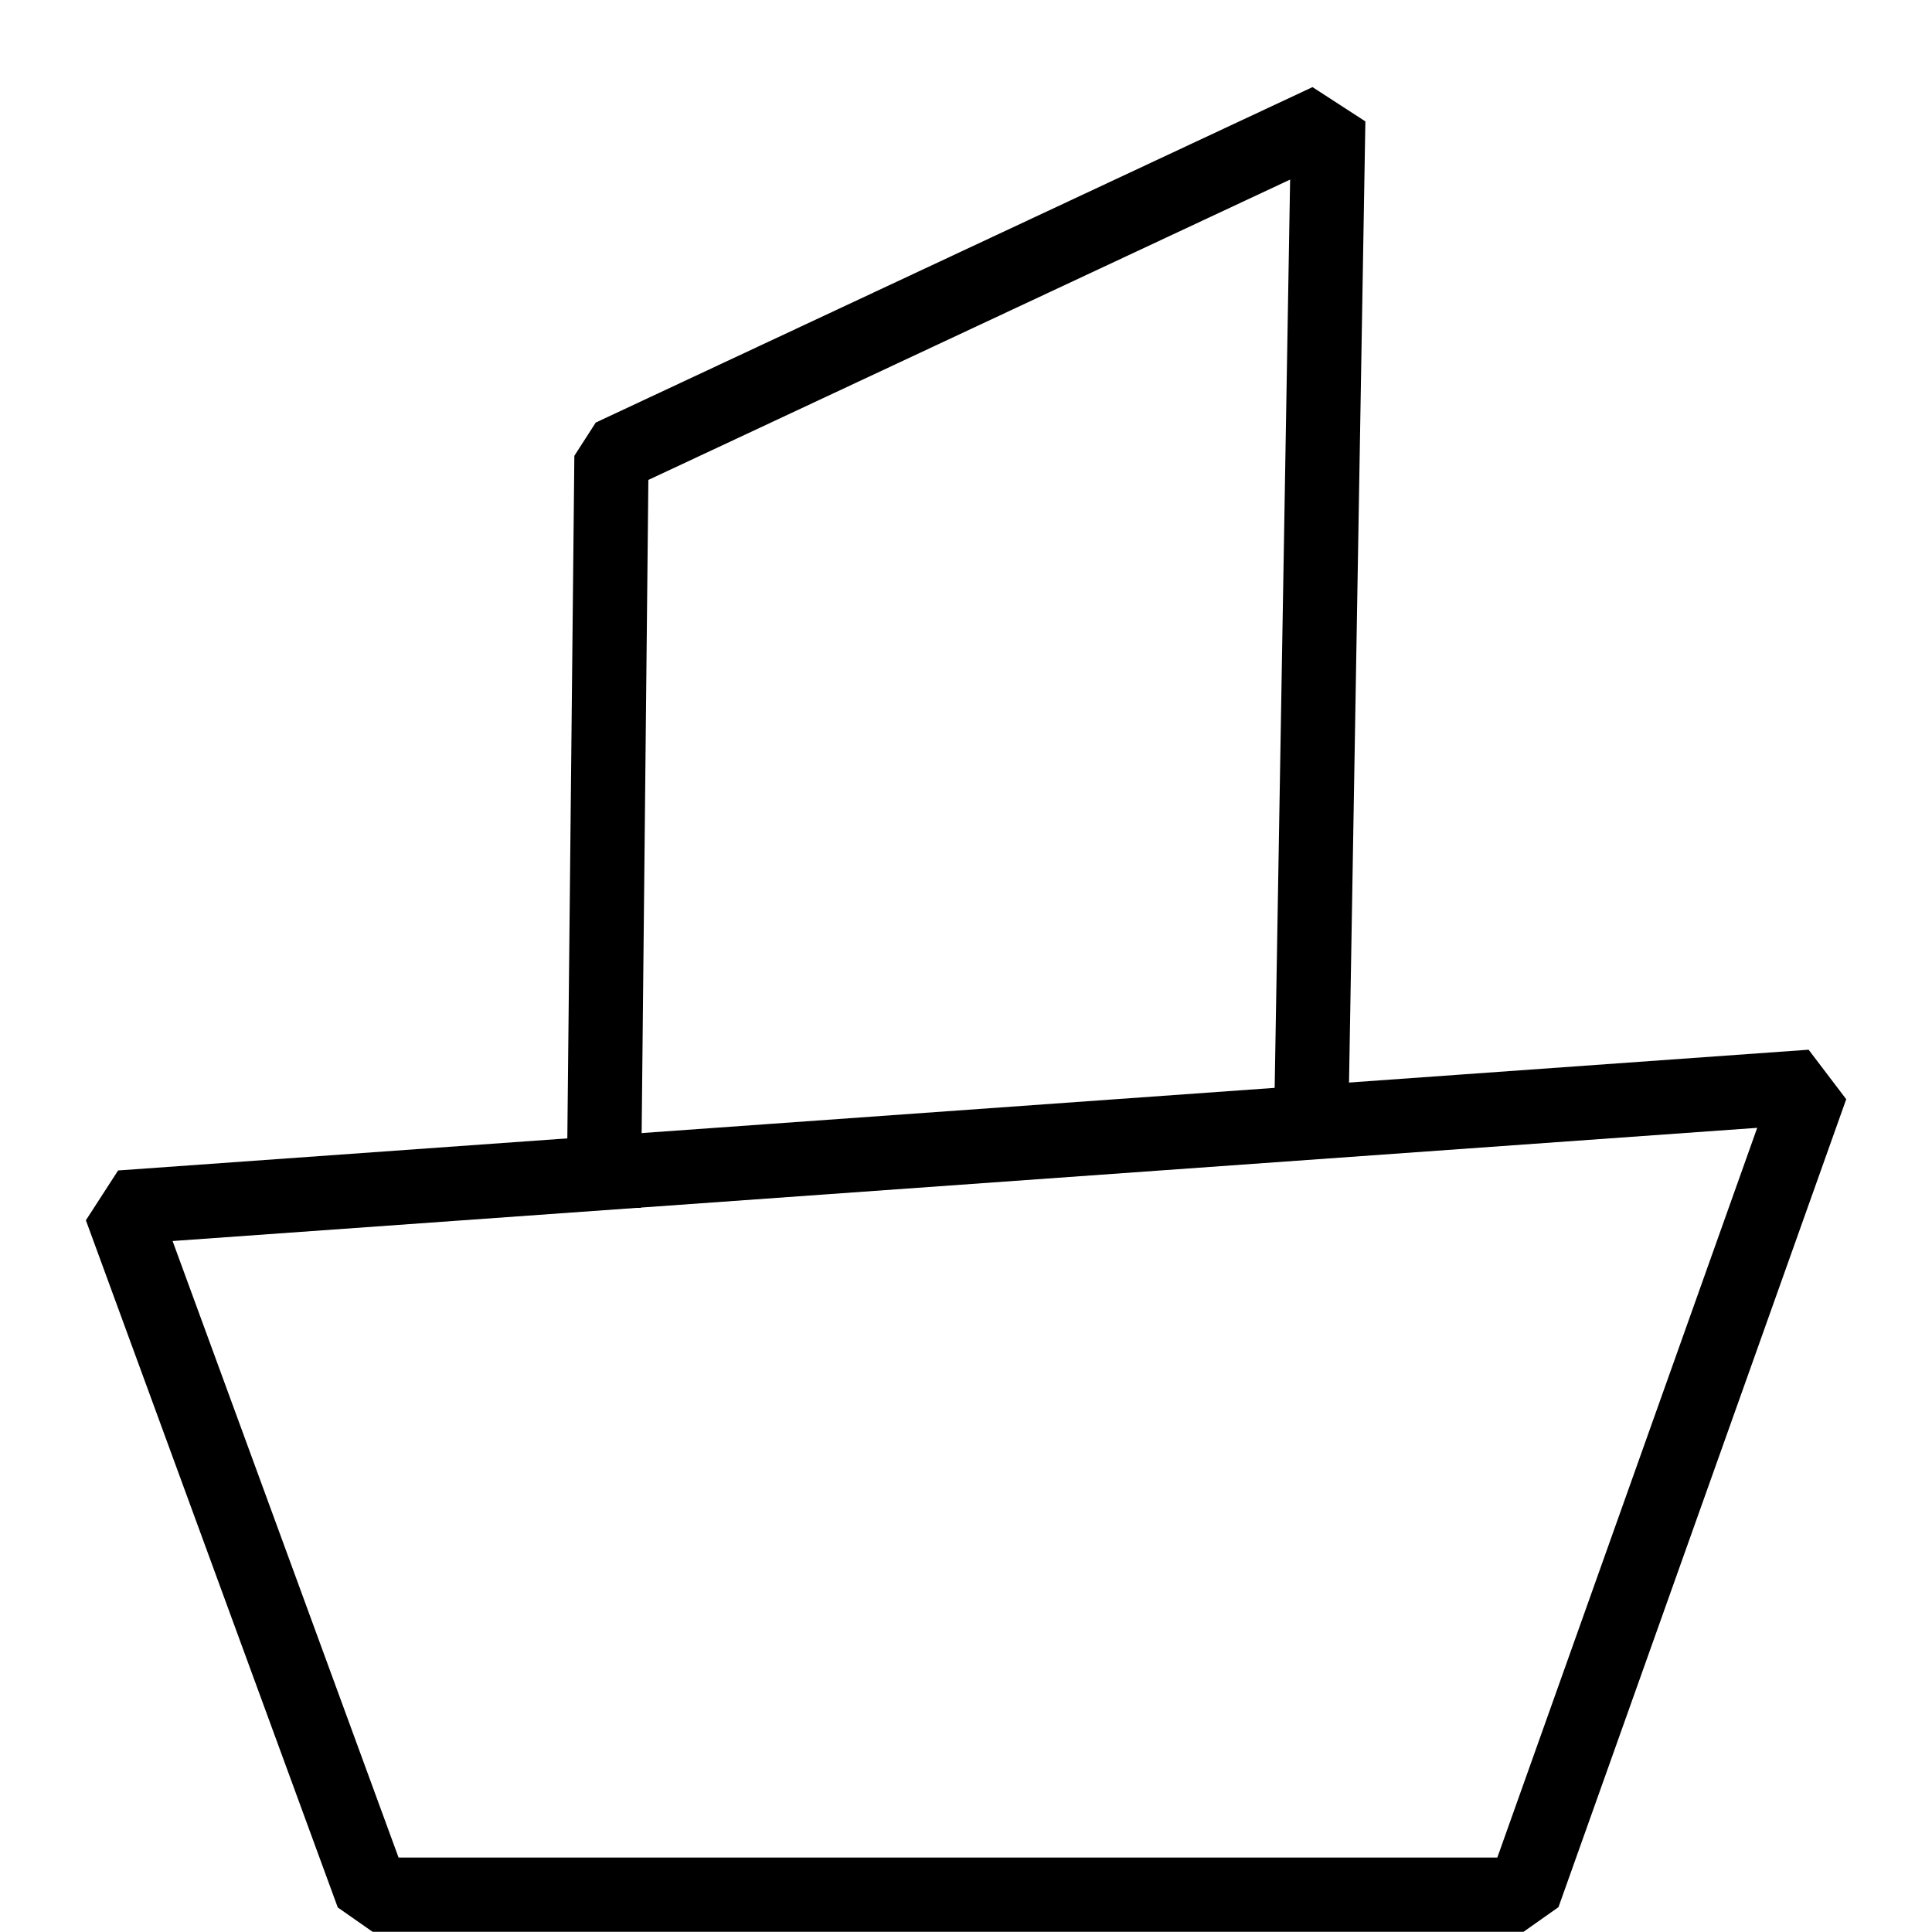 <?xml version="1.0" encoding="UTF-8" standalone="no"?>
<!-- Created with Inkscape (http://www.inkscape.org/) -->

<svg
   width="16"
   height="16"
   viewBox="0 0 16 16"
   version="1.1"
   id="SVGRoot"
   sodipodi:docname="/tmp/ink_ext_XXXXXX.svgJTQE71"
   inkscape:export-filename="bitmap.svg"
   inkscape:export-xdpi="96"
   inkscape:export-ydpi="96"
   xmlns:inkscape="http://www.inkscape.org/namespaces/inkscape"
   xmlns:sodipodi="http://sodipodi.sourceforge.net/DTD/sodipodi-0.dtd"
   xmlns="http://www.w3.org/2000/svg"
   xmlns:svg="http://www.w3.org/2000/svg">
  <sodipodi:namedview
     id="namedview230"
     pagecolor="#ffffff"
     bordercolor="#000000"
     borderopacity="0.25"
     inkscape:showpageshadow="2"
     inkscape:pageopacity="0.0"
     inkscape:pagecheckerboard="0"
     inkscape:deskcolor="#d1d1d1"
     inkscape:document-units="px"
     showgrid="true"
     inkscape:zoom="0.25"
     inkscape:cx="30.0"
     inkscape:cy="30.0"
     inkscape:window-width="1444"
     inkscape:window-height="1080"
     inkscape:window-x="0"
     inkscape:window-y="0"
     inkscape:window-maximized="0"
     inkscape:current-layer="layer1">
    <inkscape:grid
       type="xygrid"
       id="grid236" />
  </sodipodi:namedview>
  <defs
     id="defs225" />
  <g
     inkscape:label="Layer 1"
     inkscape:groupmode="layer"
     id="layer1">
    <g
       id="g9719"
       transform="translate(-0.551,0.08)">
      <path
         style="fill:none;fill-opacity:1;stroke:#000000;stroke-width:0.615;stroke-linecap:butt;stroke-linejoin:bevel;stroke-dasharray:none;stroke-opacity:1;paint-order:normal"
         d="M 5.551,9.92 5.615,3.698 11.551,0.92 11.408,9.33"
         id="path6650"
         sodipodi:nodetypes="cccc" />
      <path
         style="fill:none;fill-opacity:1;stroke:#000000;stroke-width:0.615;stroke-linecap:butt;stroke-linejoin:bevel;stroke-dasharray:none;stroke-opacity:1;paint-order:normal"
         d="M 1.551,9.92 3.637,15.611 H 13.168 L 15.551,8.92 Z"
         id="path9459"
         sodipodi:nodetypes="ccccc" />
    </g>
  </g>
</svg>
